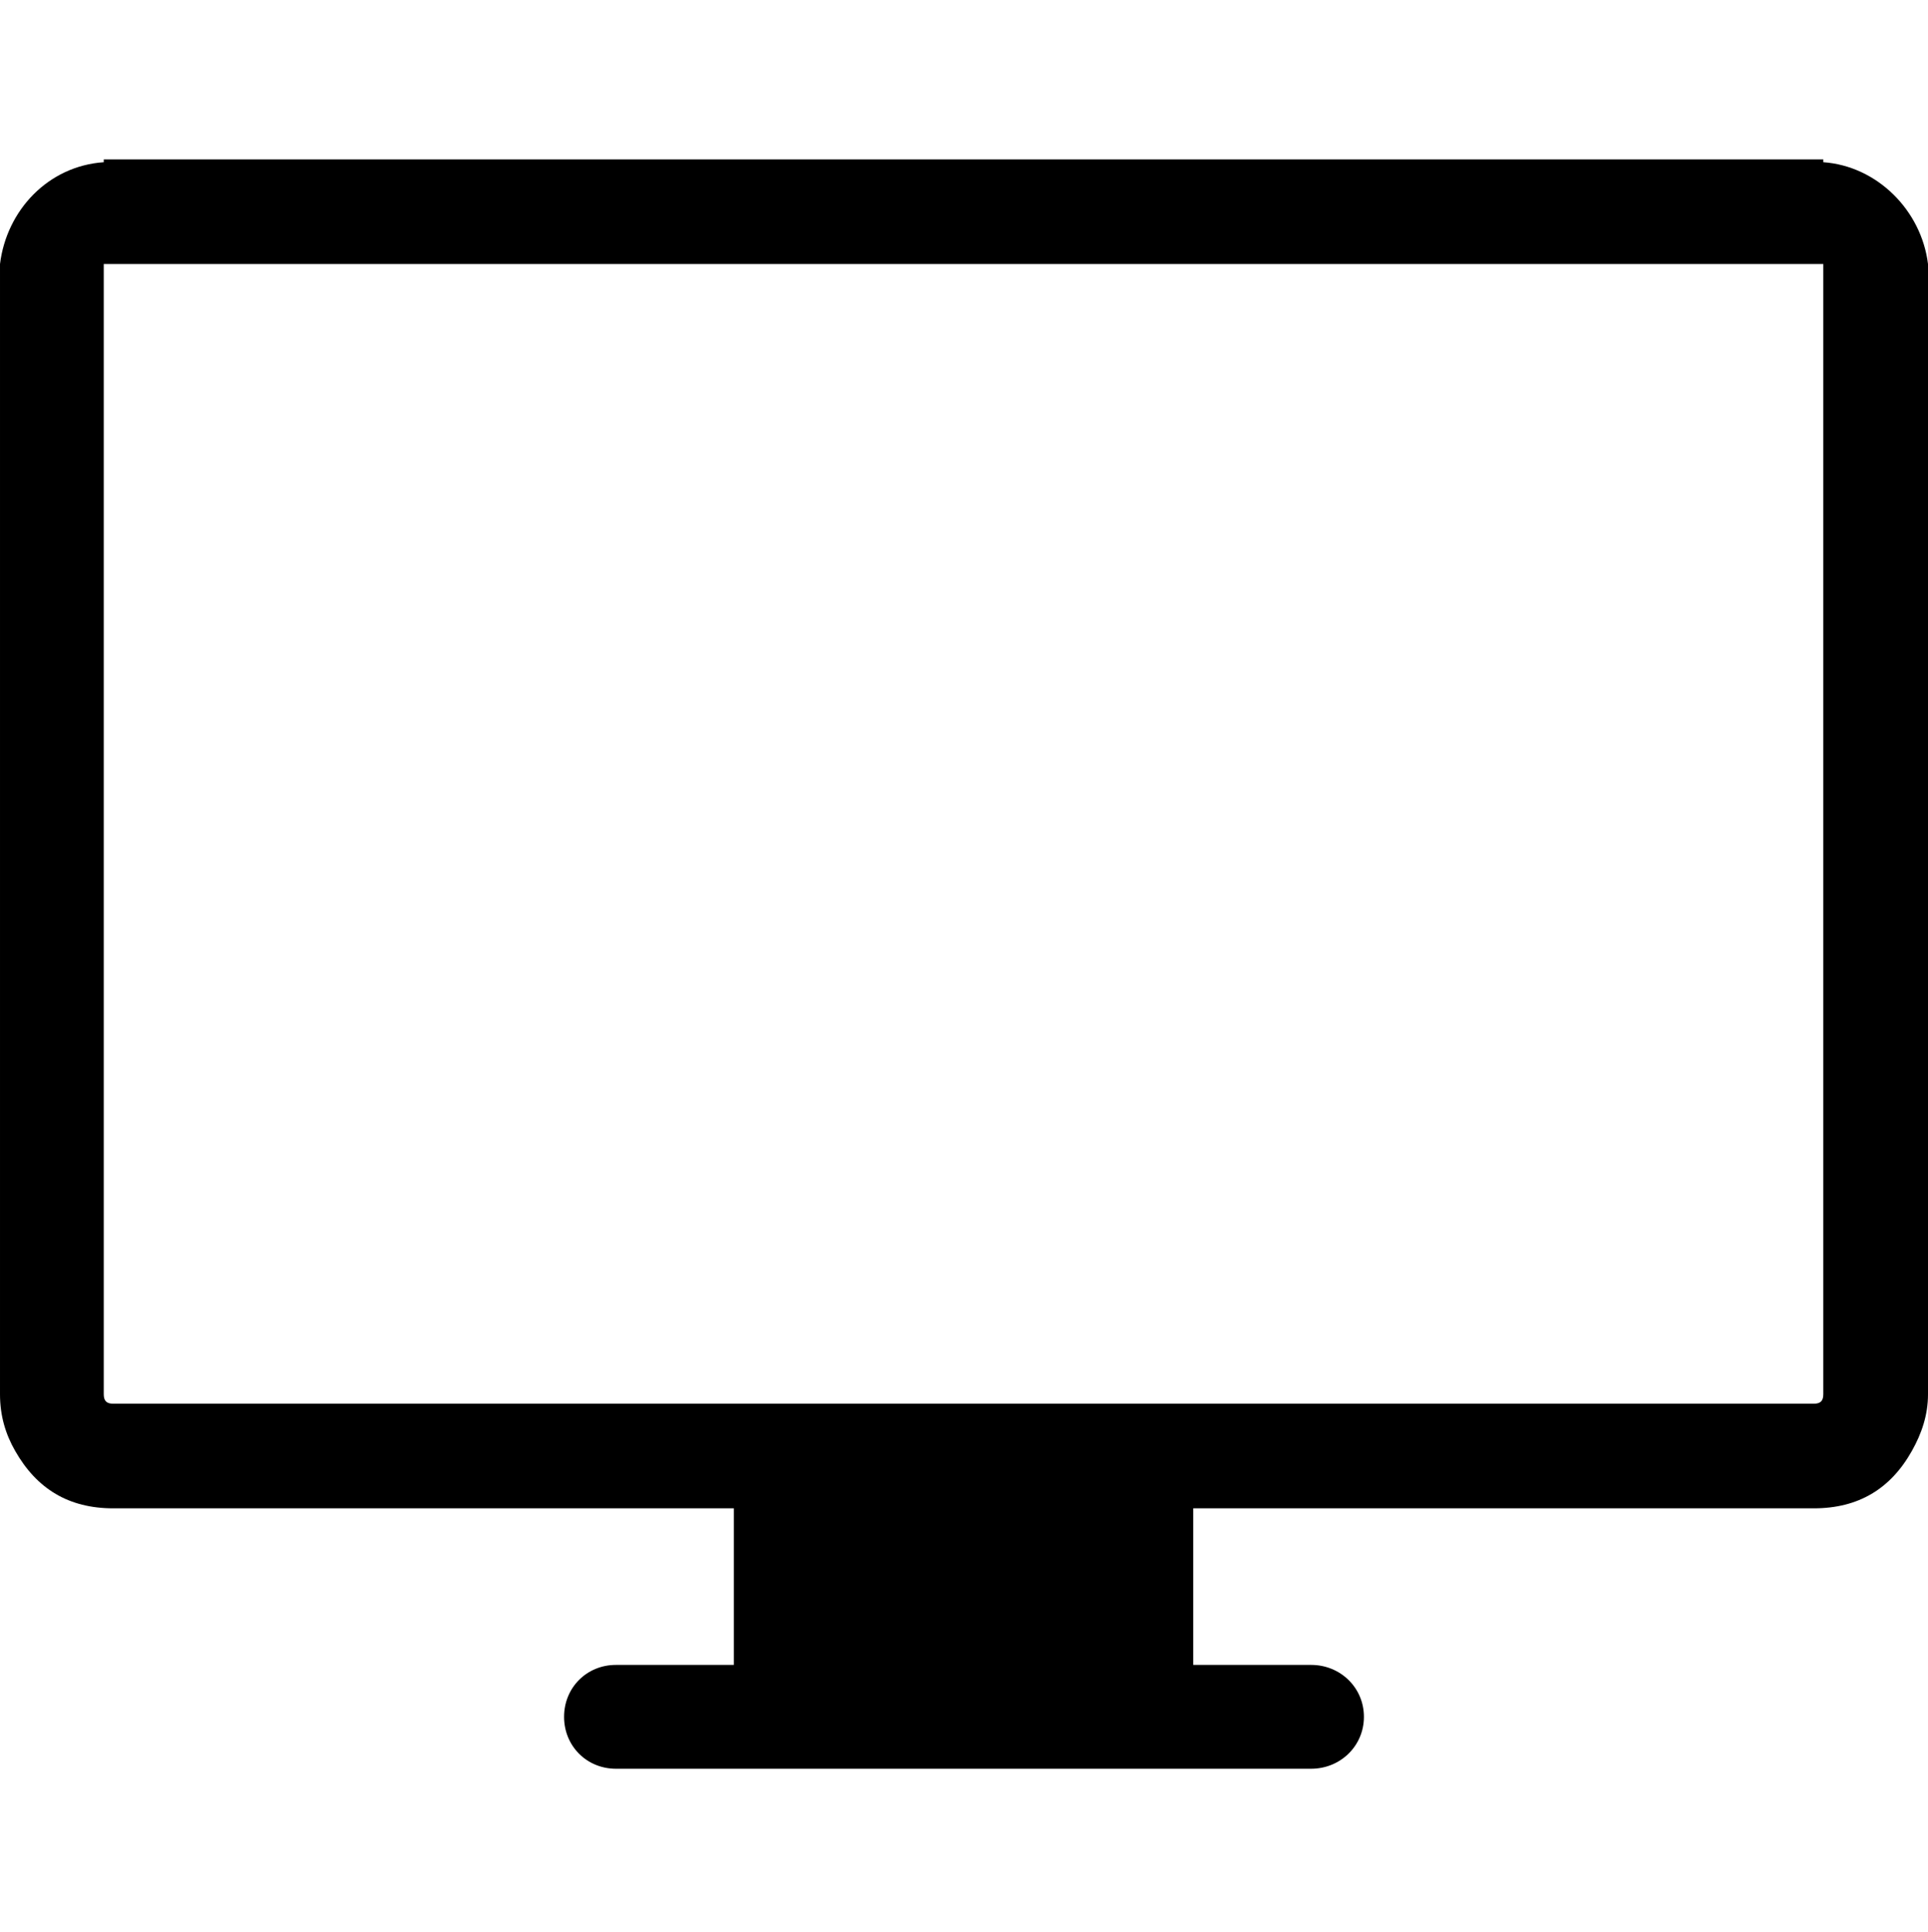 <svg width="512" height="513" viewBox="0 0 512 513" fill="none" xmlns="http://www.w3.org/2000/svg">
<path d="M484.196 43.075C498.475 44.091 510.247 55.846 512.001 70.115V72.627V370.226C512.001 375.73 510.322 380.647 507.742 385.241C502.056 395.396 493.468 400.526 481.689 400.526H316.87V442.101H348.18C355.946 442.101 362.208 448.138 362.208 455.888C362.208 463.636 355.945 469.674 348.18 469.674H163.571C155.806 469.674 149.795 463.636 149.795 455.888C149.795 448.139 155.806 442.101 163.571 442.101H194.882V400.526H30.061C18.288 400.526 9.775 395.396 4.009 385.241C1.503 380.86 0.001 375.996 0.001 370.226V72.626V70.115C1.754 55.846 12.777 44.091 27.554 43.075V42.326H30.061H481.69H484.197V43.075H484.196ZM484.196 72.627H484.195V70.115H27.552V72.627V370.227C27.552 371.991 28.306 372.739 30.059 372.739H481.689C483.447 372.739 484.196 371.991 484.196 370.227V72.627H484.196Z" fill="black"/>
</svg>
